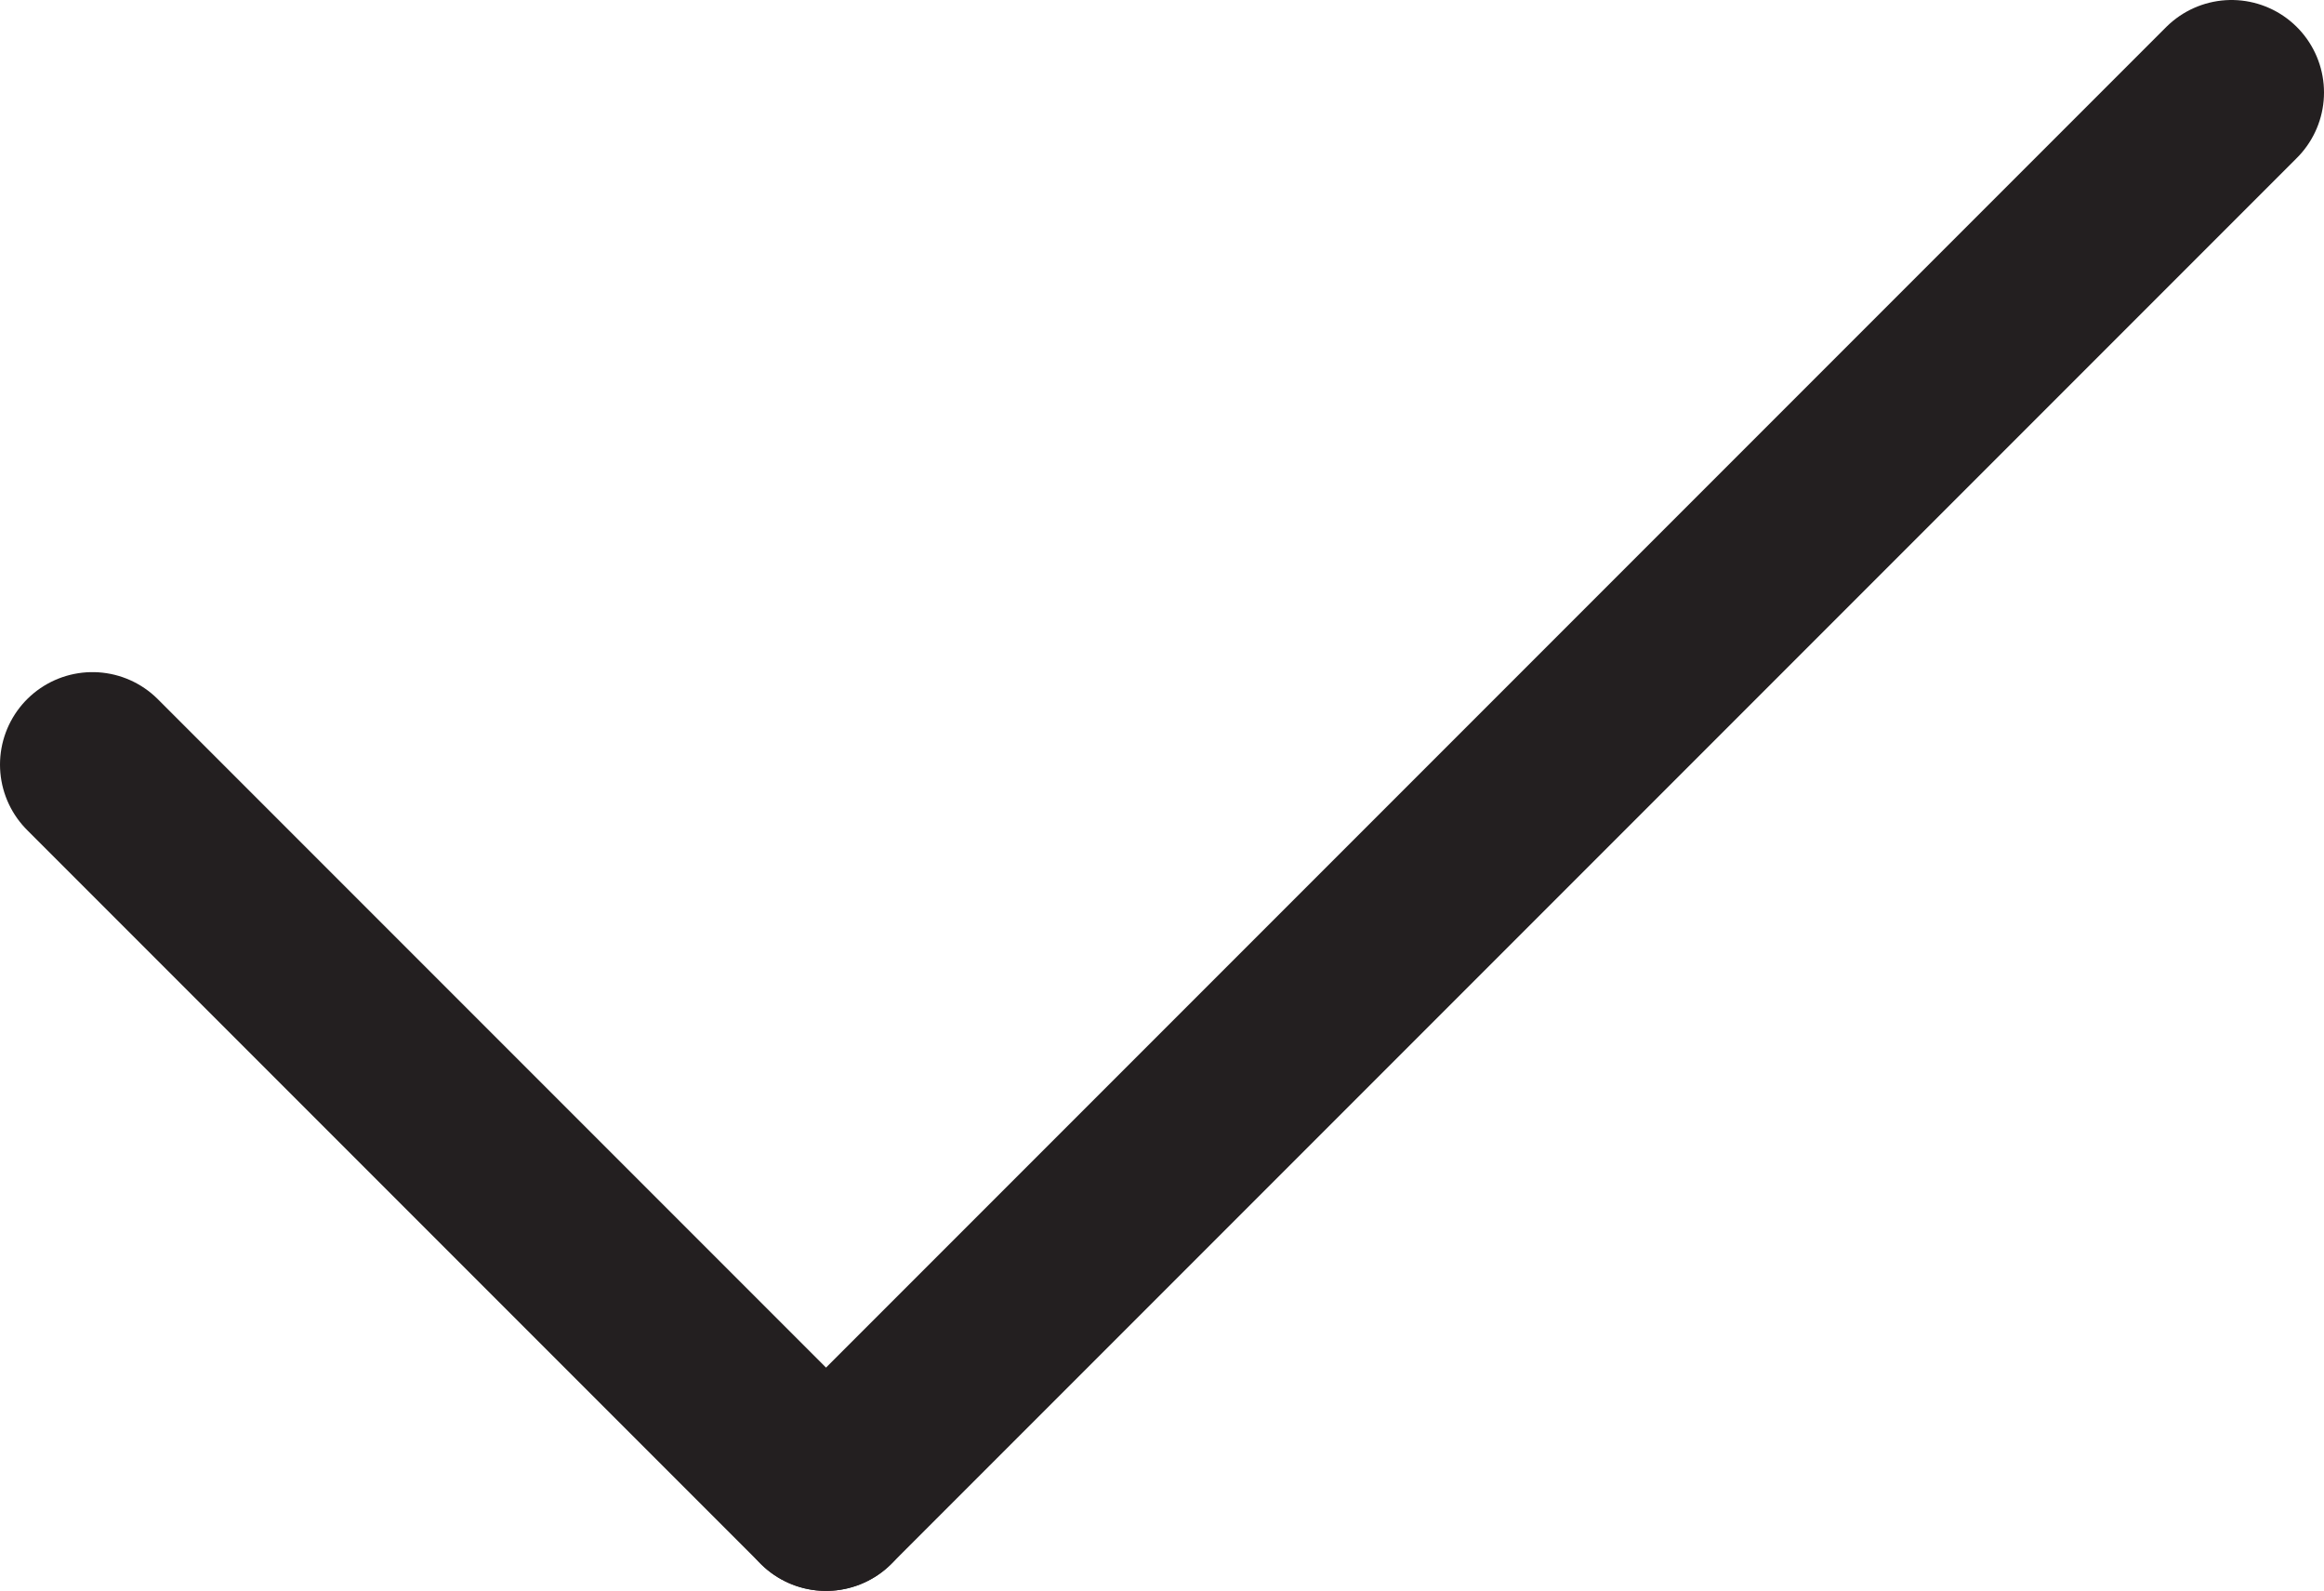 <?xml version="1.0" encoding="utf-8"?>
<!-- Generator: Adobe Illustrator 19.0.0, SVG Export Plug-In . SVG Version: 6.00 Build 0)  -->
<svg version="1.1" id="Layer_1" xmlns="http://www.w3.org/2000/svg" xmlns:xlink="http://www.w3.org/1999/xlink" x="0px" y="0px"
	 viewBox="0 0 188.5 129" style="enable-background:new 0 0 188.5 129;" xml:space="preserve">
<style type="text/css">
	.st0{fill:none;stroke:#231F20;stroke-width:15;stroke-linecap:round;stroke-linejoin:round;stroke-miterlimit:10;}
</style>
<g>
	<line class="st0" x1="7.5" y1="62" x2="67" y2="121.5"/>
	<line class="st0" x1="67" y1="121.5" x2="181" y2="7.5"/>
</g>
</svg>
